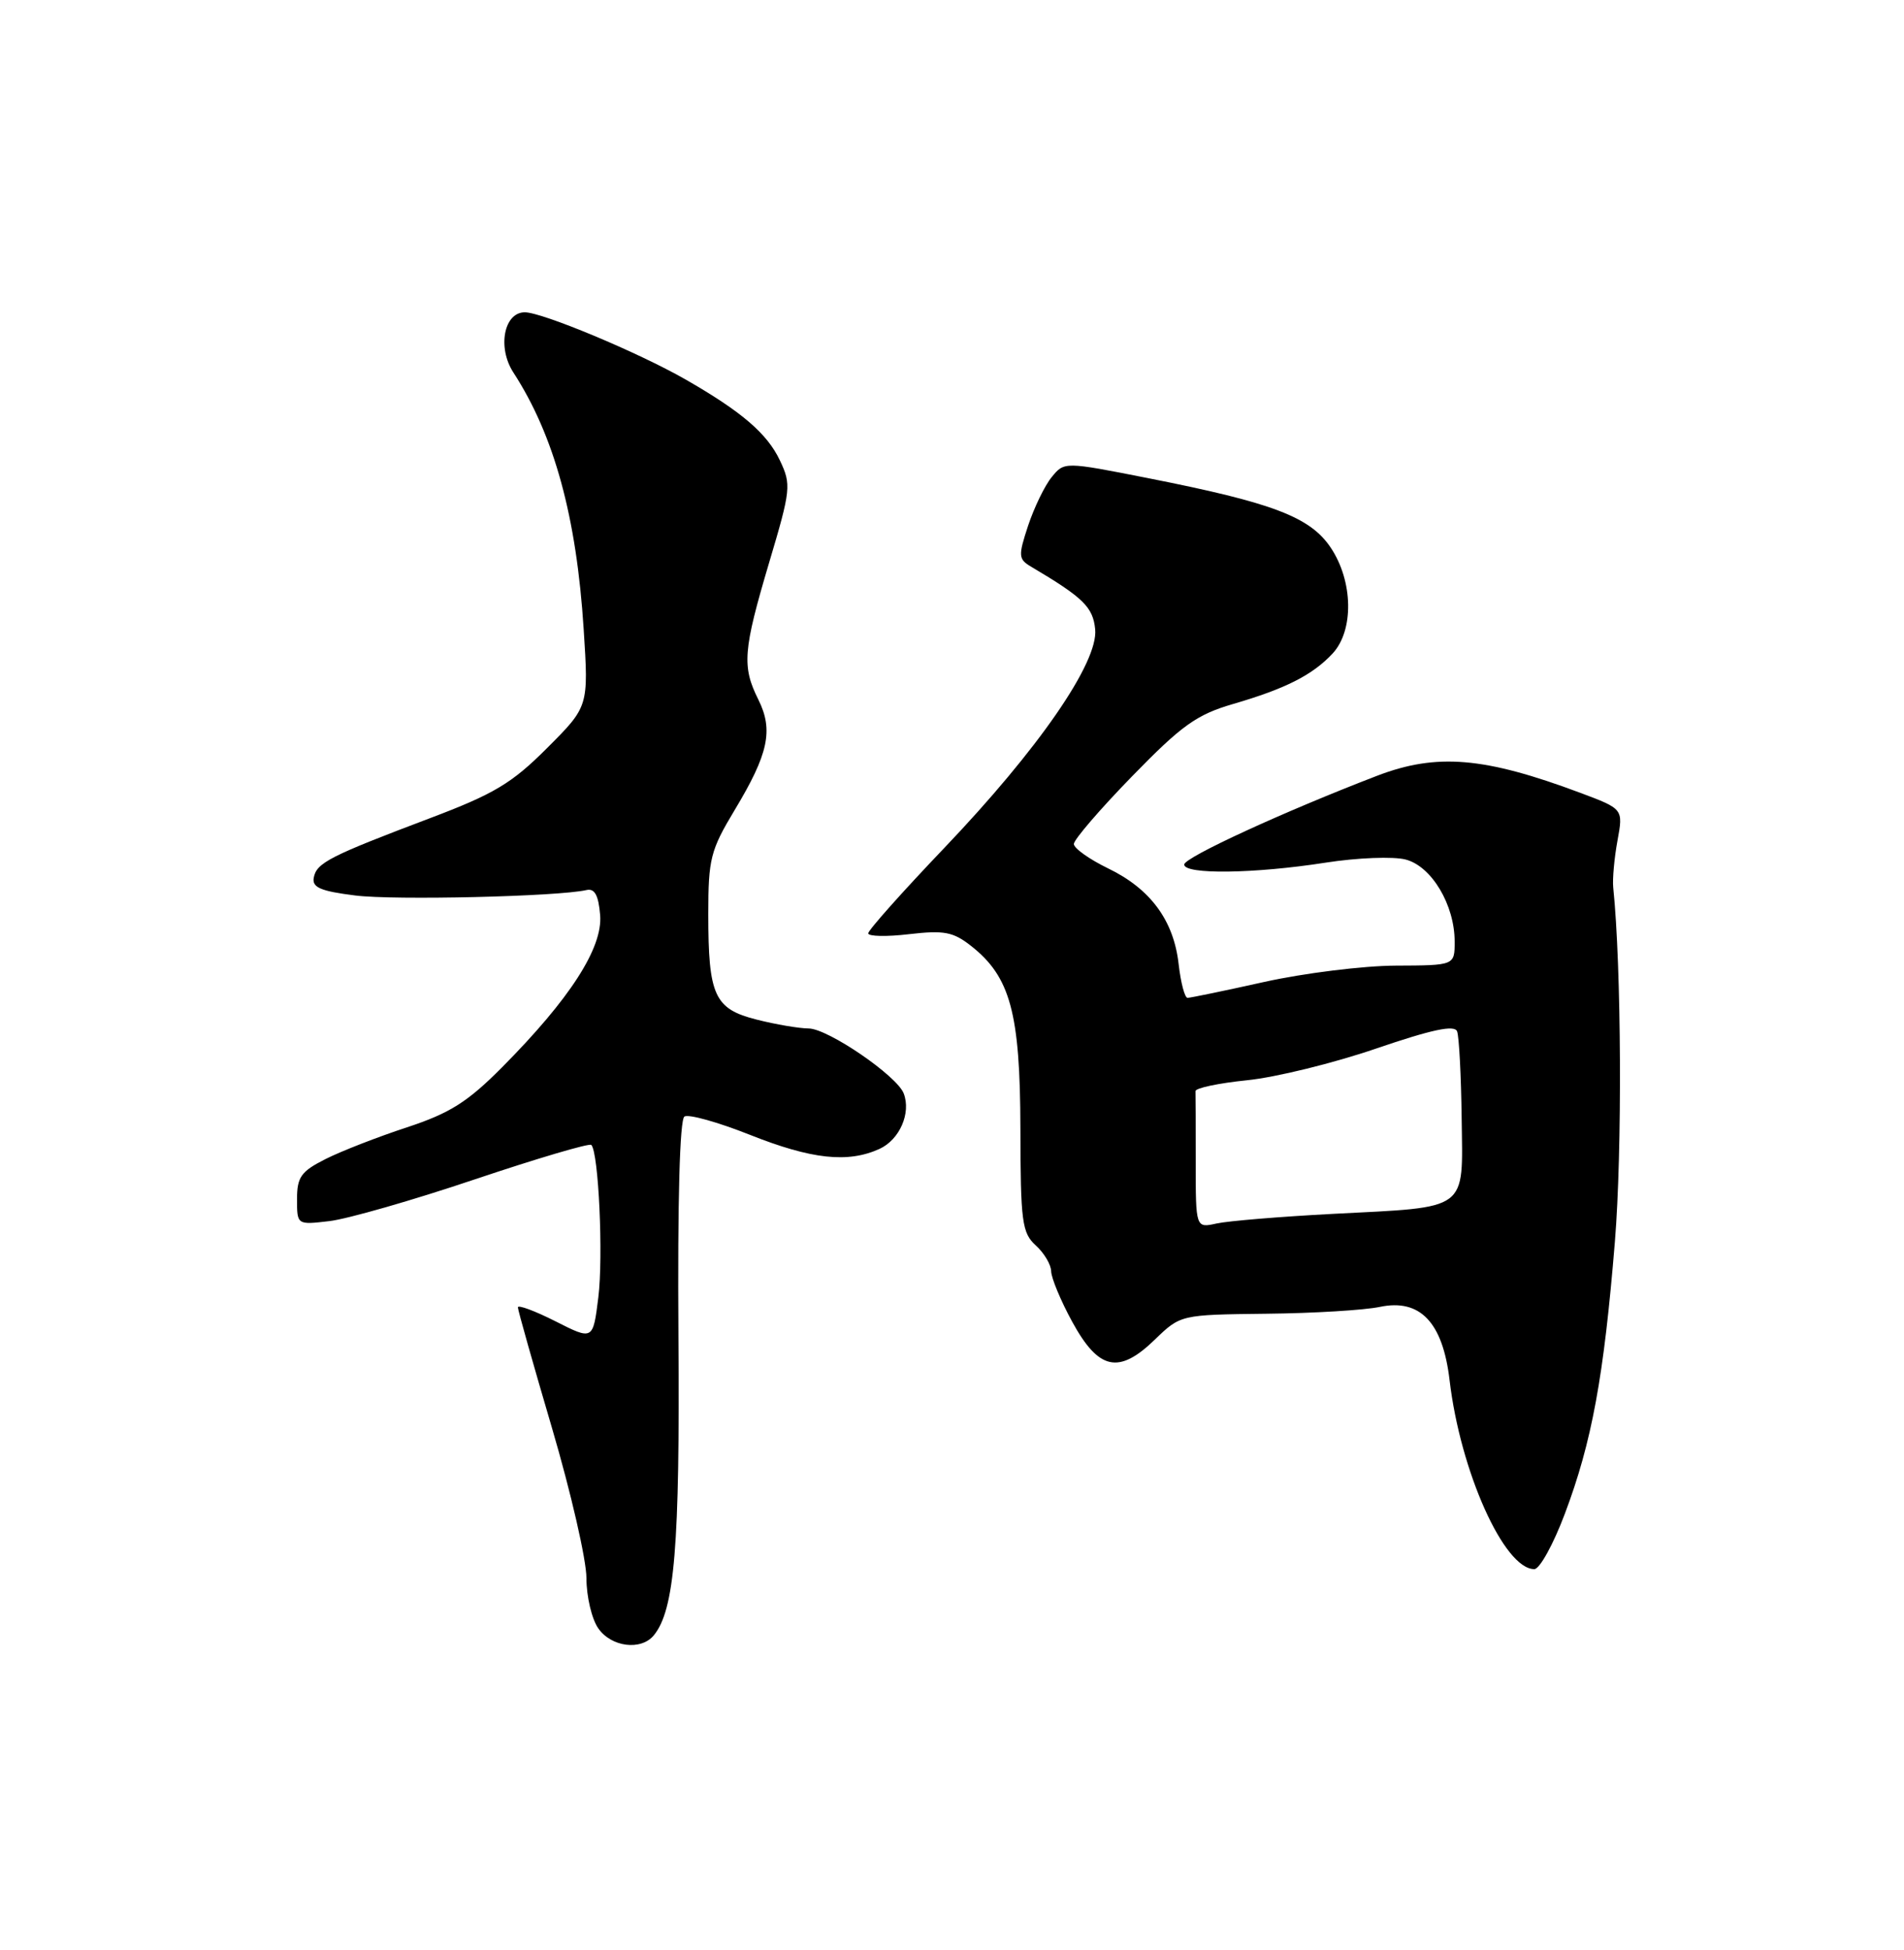 <?xml version="1.0" encoding="UTF-8" standalone="no"?>
<!DOCTYPE svg PUBLIC "-//W3C//DTD SVG 1.1//EN" "http://www.w3.org/Graphics/SVG/1.1/DTD/svg11.dtd" >
<svg xmlns="http://www.w3.org/2000/svg" xmlns:xlink="http://www.w3.org/1999/xlink" version="1.1" viewBox="0 0 250 256">
 <g >
 <path fill="currentColor"
d=" M 85.83 214.71 C 88.58 211.39 89.28 202.97 89.08 175.34 C 88.96 157.64 89.25 146.96 89.87 146.58 C 90.42 146.24 94.28 147.32 98.46 148.98 C 106.56 152.20 111.33 152.72 115.48 150.83 C 118.12 149.62 119.65 146.13 118.66 143.55 C 117.77 141.23 108.73 135.05 106.19 135.02 C 104.92 135.01 101.85 134.49 99.37 133.86 C 93.80 132.46 93.00 130.72 93.00 119.98 C 93.00 112.76 93.29 111.62 96.46 106.35 C 100.90 98.98 101.57 95.86 99.58 91.86 C 97.40 87.49 97.56 85.41 100.99 73.86 C 103.85 64.26 103.91 63.62 102.40 60.44 C 100.73 56.91 97.38 54.04 90.00 49.81 C 83.83 46.28 71.20 41.00 68.91 41.00 C 66.17 41.00 65.28 45.62 67.40 48.89 C 72.77 57.16 75.70 67.86 76.64 82.63 C 77.29 92.75 77.29 92.75 71.83 98.21 C 67.21 102.84 64.86 104.24 56.44 107.42 C 43.30 112.39 41.57 113.27 41.20 115.21 C 40.95 116.50 42.07 116.99 46.63 117.56 C 51.81 118.21 73.28 117.70 77.00 116.85 C 78.08 116.60 78.58 117.51 78.80 120.13 C 79.16 124.43 74.84 131.13 65.93 140.11 C 61.40 144.67 59.08 146.14 53.43 148.00 C 49.62 149.25 44.81 151.12 42.75 152.16 C 39.53 153.78 39.00 154.52 39.00 157.43 C 39.00 160.81 39.00 160.81 43.25 160.31 C 45.59 160.04 54.18 157.58 62.34 154.83 C 70.50 152.09 77.39 150.05 77.64 150.31 C 78.60 151.27 79.23 164.97 78.56 170.34 C 77.86 175.96 77.86 175.96 72.93 173.46 C 70.22 172.09 68.00 171.27 68.00 171.63 C 68.00 172.00 70.03 179.16 72.50 187.55 C 74.97 195.95 77.00 204.78 77.00 207.18 C 77.00 209.59 77.70 212.56 78.56 213.78 C 80.27 216.23 84.15 216.72 85.83 214.71 Z  M 205.46 198.75 C 209.02 189.31 210.59 180.76 212.04 163.00 C 213.01 151.12 212.90 126.95 211.82 116.50 C 211.71 115.40 211.96 112.63 212.38 110.35 C 213.14 106.20 213.14 106.20 207.51 104.09 C 194.90 99.37 188.64 98.85 180.83 101.84 C 168.57 106.55 155.48 112.57 155.49 113.50 C 155.50 114.83 164.71 114.71 174.06 113.25 C 178.22 112.60 182.95 112.42 184.56 112.84 C 187.97 113.72 191.00 118.79 191.00 123.62 C 191.00 126.74 191.00 126.74 183.25 126.77 C 178.99 126.79 171.25 127.75 166.05 128.90 C 160.85 130.06 156.29 131.00 155.93 131.00 C 155.56 131.00 155.04 129.02 154.76 126.59 C 154.12 120.84 151.06 116.69 145.49 114.00 C 143.02 112.80 141.00 111.36 141.00 110.80 C 141.00 110.23 144.44 106.23 148.65 101.91 C 155.16 95.22 157.12 93.82 161.88 92.43 C 168.79 90.42 172.34 88.62 174.97 85.80 C 177.79 82.77 177.68 76.31 174.73 71.90 C 172.03 67.87 167.15 66.01 150.78 62.78 C 139.74 60.60 139.74 60.60 138.08 62.65 C 137.16 63.78 135.78 66.65 134.99 69.02 C 133.68 73.00 133.71 73.41 135.41 74.41 C 142.26 78.47 143.51 79.70 143.80 82.62 C 144.23 86.96 136.34 98.38 123.95 111.36 C 118.48 117.09 114.00 122.12 114.00 122.53 C 114.00 122.94 116.42 122.99 119.37 122.64 C 123.95 122.11 125.15 122.33 127.50 124.18 C 132.67 128.24 133.95 133.00 133.98 148.10 C 134.00 160.40 134.19 161.86 136.00 163.50 C 137.10 164.50 138.01 166.03 138.02 166.90 C 138.04 167.78 139.27 170.75 140.77 173.50 C 144.25 179.88 146.89 180.46 151.62 175.88 C 155.01 172.60 155.01 172.60 166.26 172.47 C 172.44 172.41 179.16 172.00 181.19 171.57 C 186.46 170.47 189.44 173.60 190.33 181.17 C 191.74 193.16 197.49 206.00 201.46 206.00 C 202.16 206.00 203.96 202.74 205.46 198.75 Z  M 157.00 152.62 C 157.00 147.88 156.99 143.66 156.97 143.25 C 156.96 142.84 160.00 142.20 163.72 141.82 C 167.45 141.45 175.08 139.58 180.68 137.66 C 188.02 135.15 190.99 134.52 191.32 135.40 C 191.58 136.07 191.85 141.22 191.92 146.83 C 192.07 159.12 193.01 158.43 175.00 159.36 C 168.12 159.72 161.26 160.29 159.75 160.62 C 157.00 161.23 157.00 161.23 157.00 152.62 Z "/>
</g>
</svg>